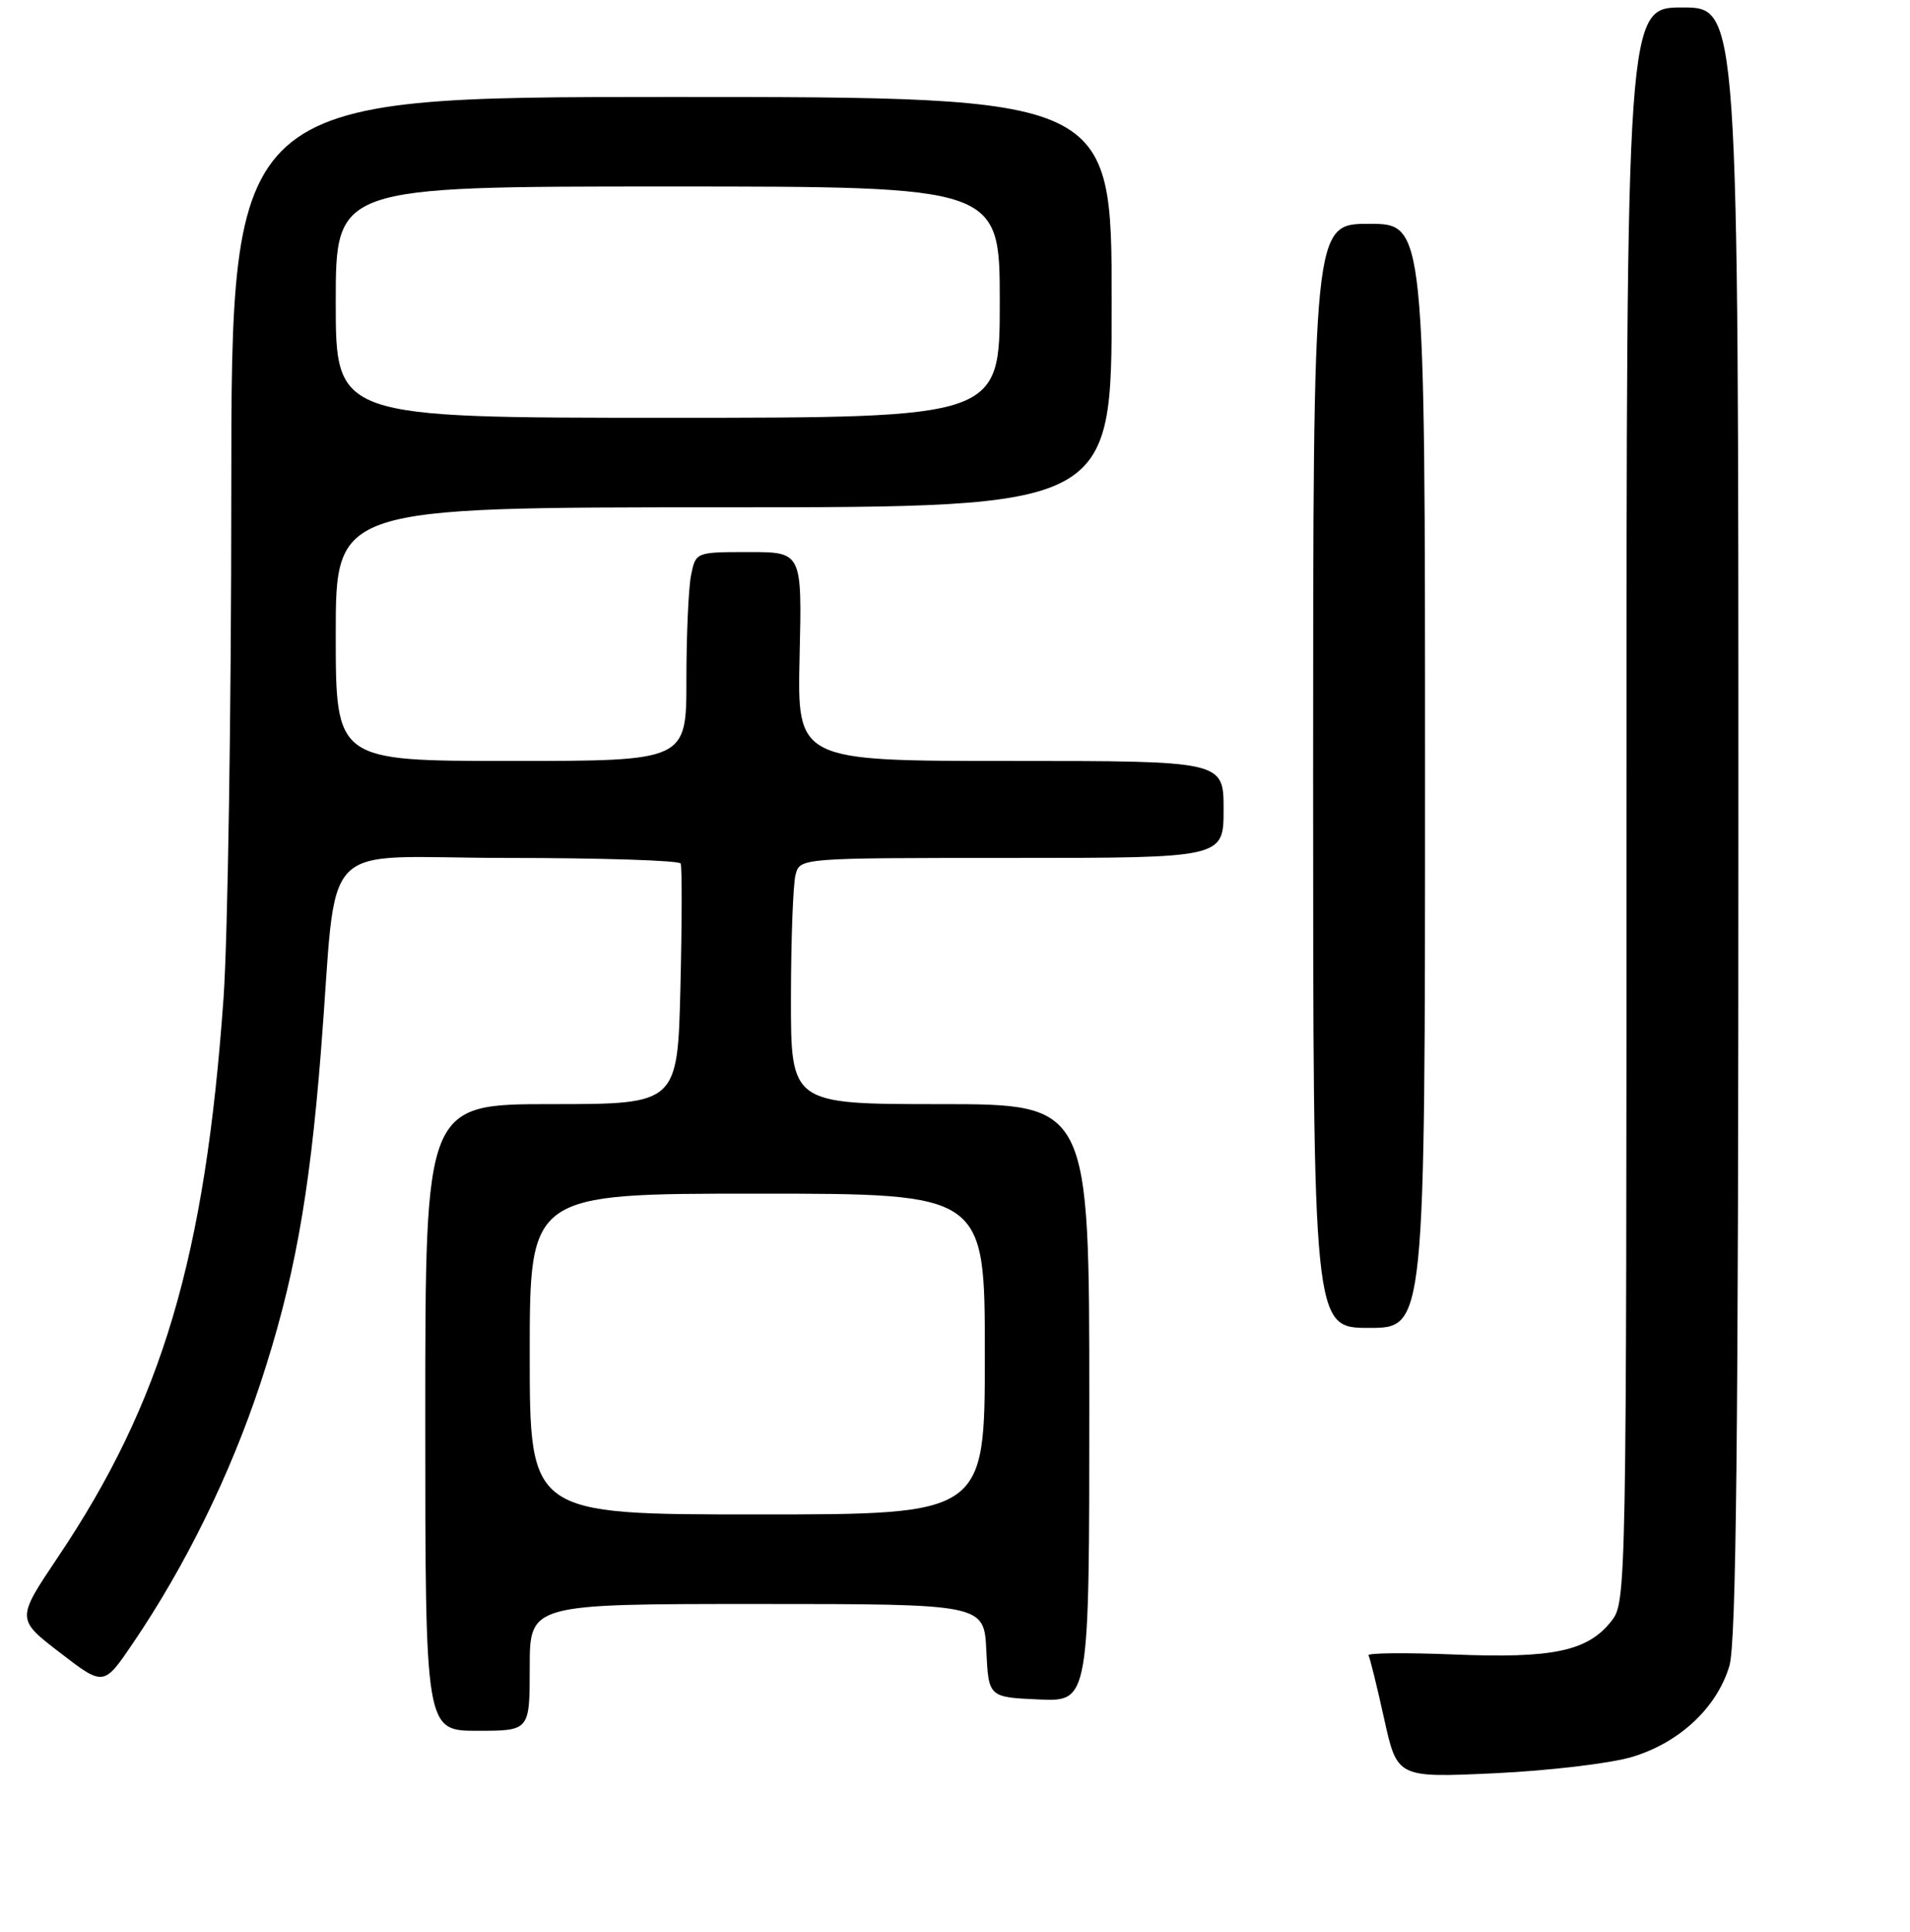 <?xml version="1.0" encoding="UTF-8" standalone="no"?>
<!DOCTYPE svg PUBLIC "-//W3C//DTD SVG 1.1//EN" "http://www.w3.org/Graphics/SVG/1.1/DTD/svg11.dtd" >
<svg xmlns="http://www.w3.org/2000/svg" xmlns:xlink="http://www.w3.org/1999/xlink" version="1.1" viewBox="0 0 256 259">
 <g >
 <path fill="currentColor"
d=" M 218.76 235.50 C 225.11 233.59 230.11 228.91 231.79 223.31 C 232.71 220.25 233.00 192.71 233.00 110.13 C 233.00 1.00 233.00 1.00 225.50 1.00 C 218.00 1.00 218.00 1.00 218.00 107.87 C 218.00 213.49 217.98 214.76 215.98 217.29 C 212.81 221.33 208.14 222.32 194.87 221.77 C 188.37 221.51 183.22 221.56 183.42 221.89 C 183.62 222.23 184.56 226.05 185.52 230.40 C 187.27 238.30 187.27 238.30 200.38 237.69 C 207.60 237.35 215.86 236.37 218.76 235.50 Z  M 71.00 223.50 C 71.00 215.00 71.00 215.00 101.45 215.00 C 131.90 215.00 131.90 215.00 132.20 221.25 C 132.50 227.50 132.50 227.50 139.25 227.80 C 146.00 228.09 146.00 228.09 146.00 188.05 C 146.00 148.00 146.00 148.00 126.00 148.00 C 106.00 148.00 106.00 148.00 106.01 133.75 C 106.02 125.91 106.30 118.49 106.63 117.25 C 107.23 115.00 107.23 115.00 135.62 115.00 C 164.00 115.00 164.00 115.00 164.00 108.50 C 164.00 102.00 164.00 102.00 135.42 102.00 C 106.85 102.00 106.85 102.00 107.17 88.00 C 107.50 74.00 107.50 74.00 100.38 74.00 C 93.25 74.00 93.25 74.00 92.62 77.12 C 92.28 78.84 92.00 85.14 92.00 91.12 C 92.00 102.00 92.00 102.00 68.50 102.00 C 45.00 102.00 45.00 102.00 45.00 85.00 C 45.00 68.00 45.00 68.00 97.00 68.00 C 149.00 68.00 149.00 68.00 149.00 40.50 C 149.00 13.00 149.00 13.00 90.00 13.00 C 31.00 13.00 31.00 13.00 31.00 66.06 C 31.00 95.25 30.53 125.73 29.96 133.81 C 27.49 168.51 21.73 187.95 7.74 208.76 C 2.19 217.03 2.19 217.03 8.04 221.53 C 13.90 226.04 13.90 226.04 17.81 220.27 C 24.87 209.87 30.84 197.70 34.88 185.50 C 39.38 171.88 41.47 160.46 43.01 141.00 C 45.35 111.57 42.05 115.00 68.02 115.00 C 80.59 115.00 91.04 115.34 91.23 115.75 C 91.42 116.16 91.41 123.59 91.20 132.25 C 90.82 148.00 90.82 148.00 73.91 148.00 C 57.00 148.00 57.00 148.00 57.00 190.00 C 57.00 232.00 57.00 232.00 64.00 232.00 C 71.00 232.00 71.00 232.00 71.00 223.50 Z  M 191.00 104.00 C 191.00 30.00 191.00 30.00 183.50 30.00 C 176.00 30.00 176.00 30.00 176.00 104.00 C 176.00 178.00 176.00 178.00 183.50 178.00 C 191.00 178.00 191.00 178.00 191.00 104.00 Z  M 71.00 181.50 C 71.00 160.00 71.00 160.00 101.50 160.00 C 132.00 160.00 132.00 160.00 132.00 181.50 C 132.00 203.00 132.00 203.00 101.50 203.00 C 71.00 203.00 71.00 203.00 71.00 181.50 Z  M 45.00 40.50 C 45.00 25.00 45.00 25.00 89.50 25.00 C 134.00 25.00 134.00 25.00 134.00 40.50 C 134.00 56.00 134.00 56.00 89.50 56.00 C 45.00 56.00 45.00 56.00 45.00 40.50 Z "/>
</g>
</svg>